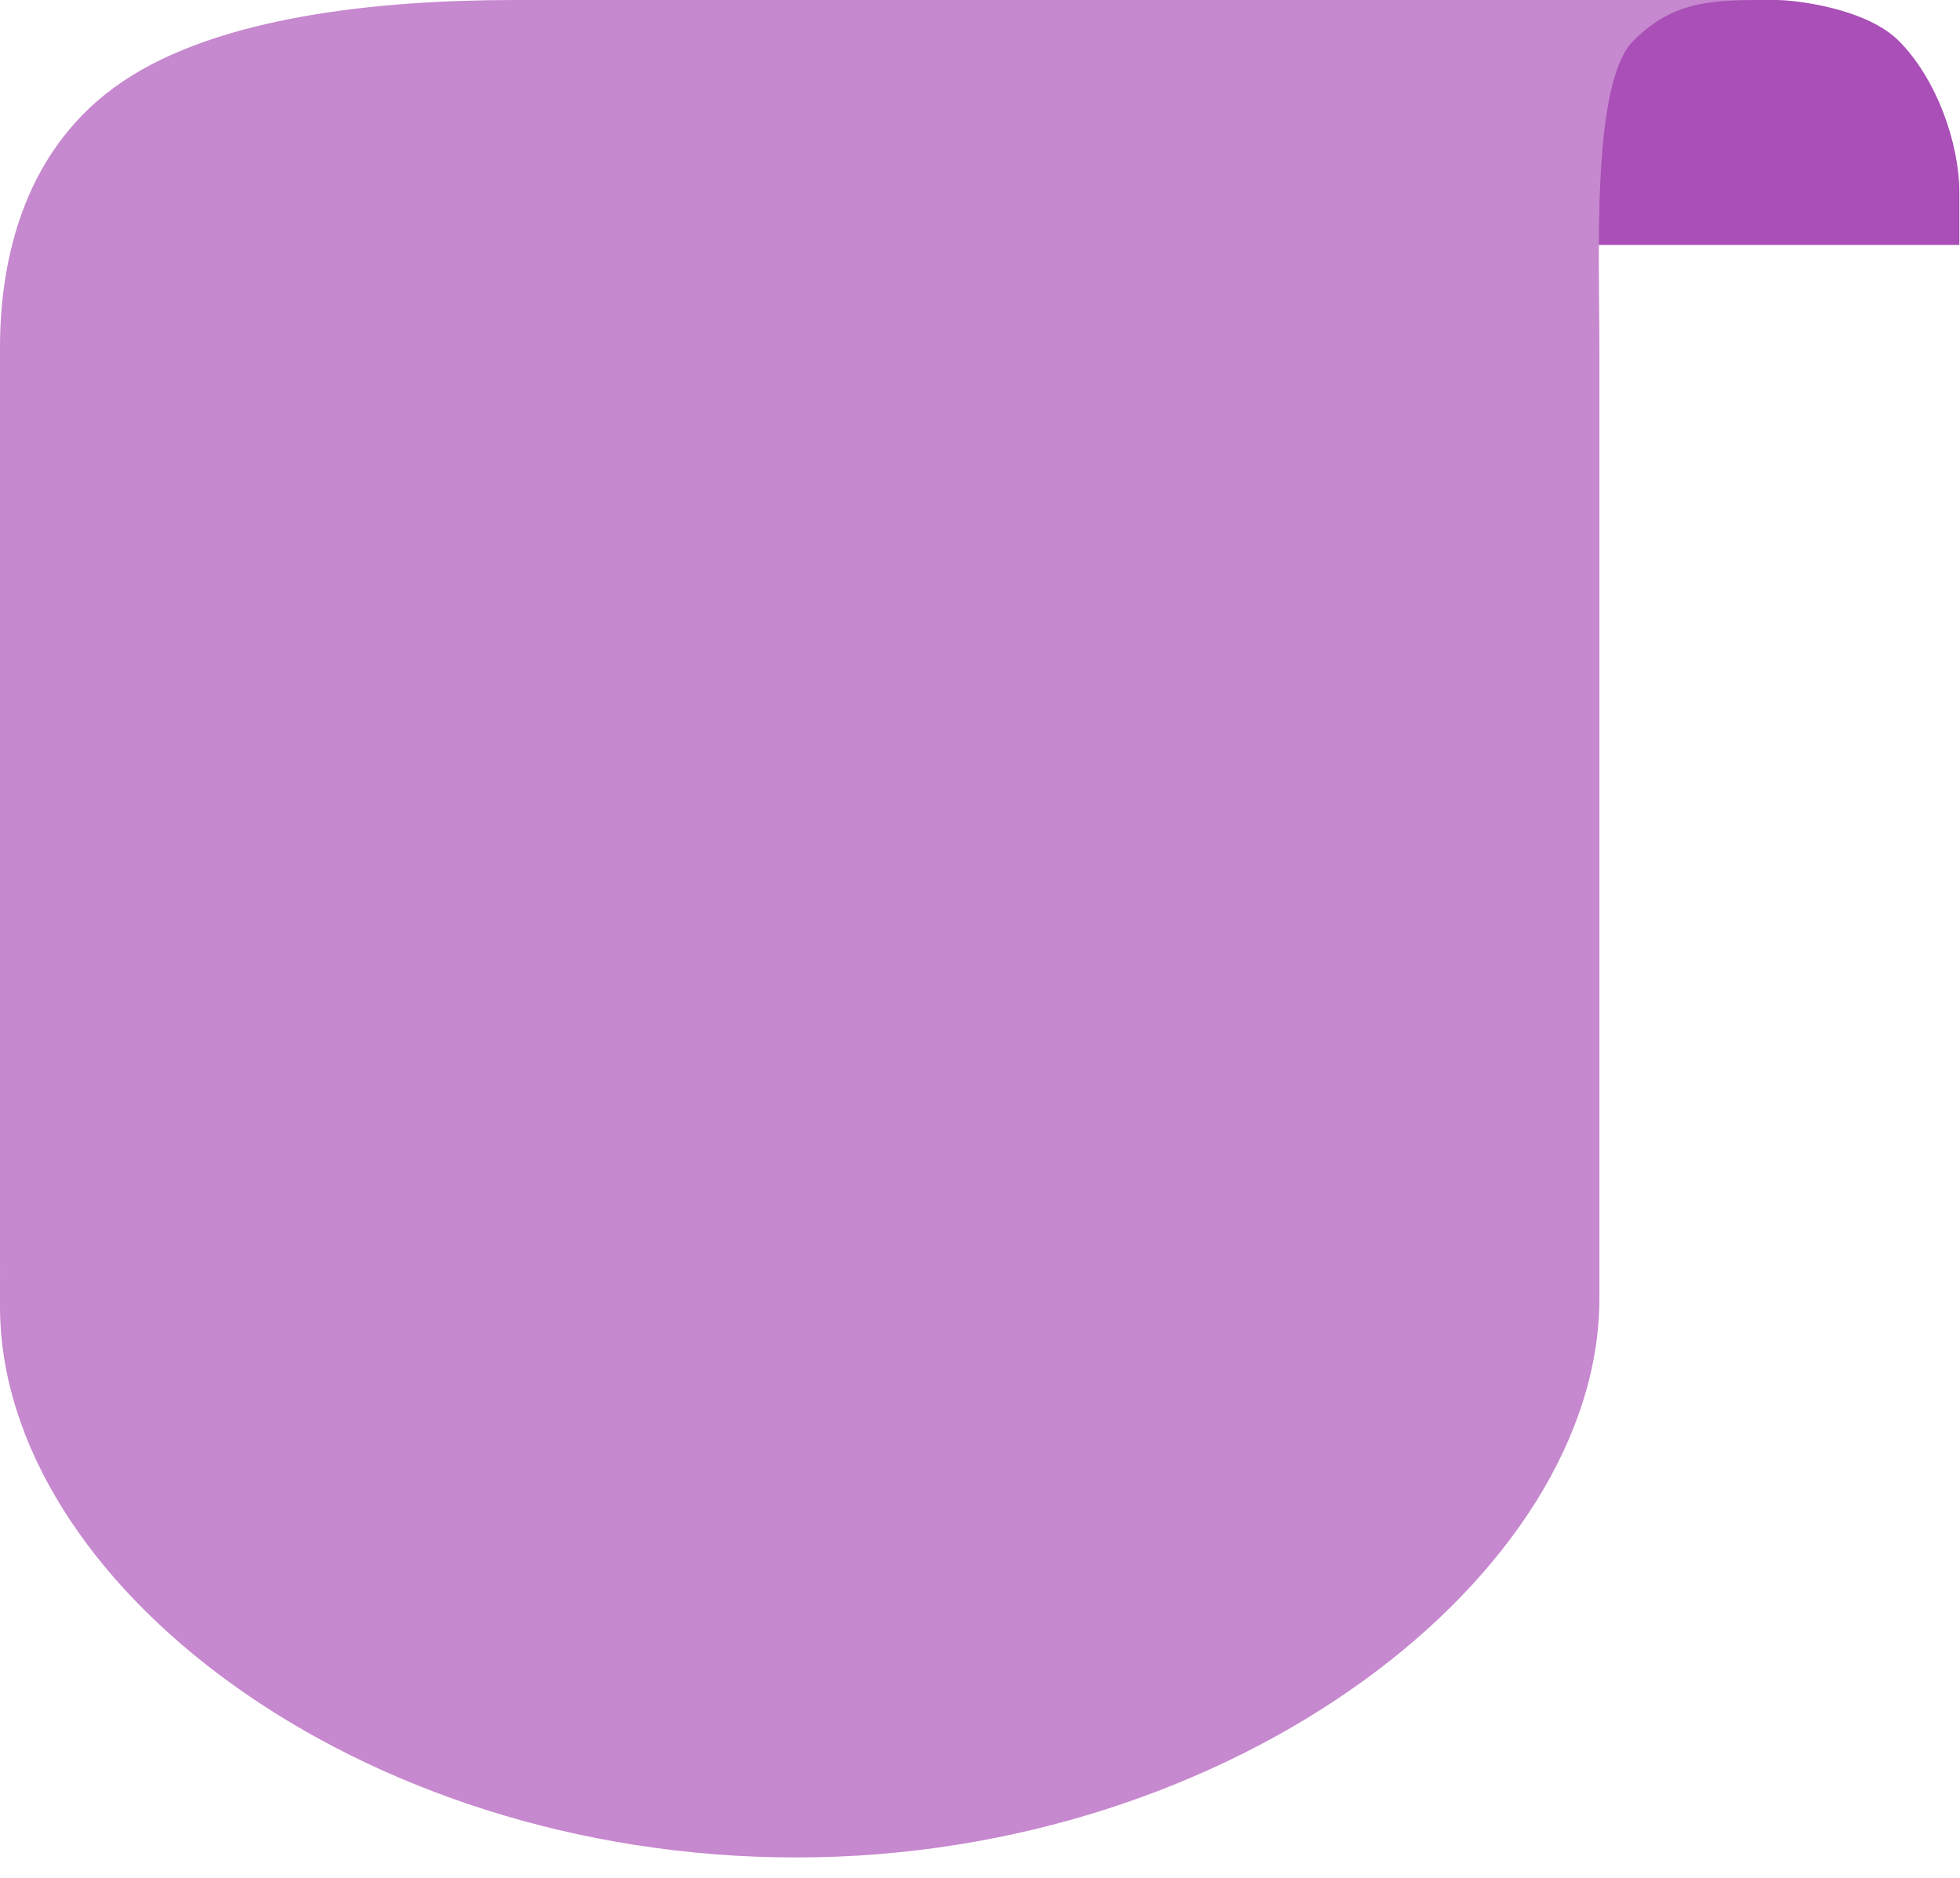 <svg width="48" height="46" viewBox="0 0 48 46" fill="none" xmlns="http://www.w3.org/2000/svg">
<path d="M43.489 0H41.991H34V6H47.984V4.71C47.983 3.503 47.424 1.925 46.5 1C45.709 0.21 44 0 43.489 0Z" fill="#A94FB7"/>
<path d="M43.5 0L12.588 0C9.25 0.002 5.36 0.405 3 2C0.64 3.595 0.002 6.252 3.46582e-05 8.507V30.888C0.002 31.186 0 31 0 31.5V32C0 38.736 8.734 45.5 19.5 45.5C30.266 45.5 39.169 38.56 39.169 31.803C39.169 31.803 39.169 31.789 39.169 31.5C39.169 31.211 39.17 31.188 39.169 30.878V8.507C39.171 6.252 38.973 2.028 40 1C41.027 -0.027 42 0 43.5 0Z" fill="#C688CE"/>
</svg>
